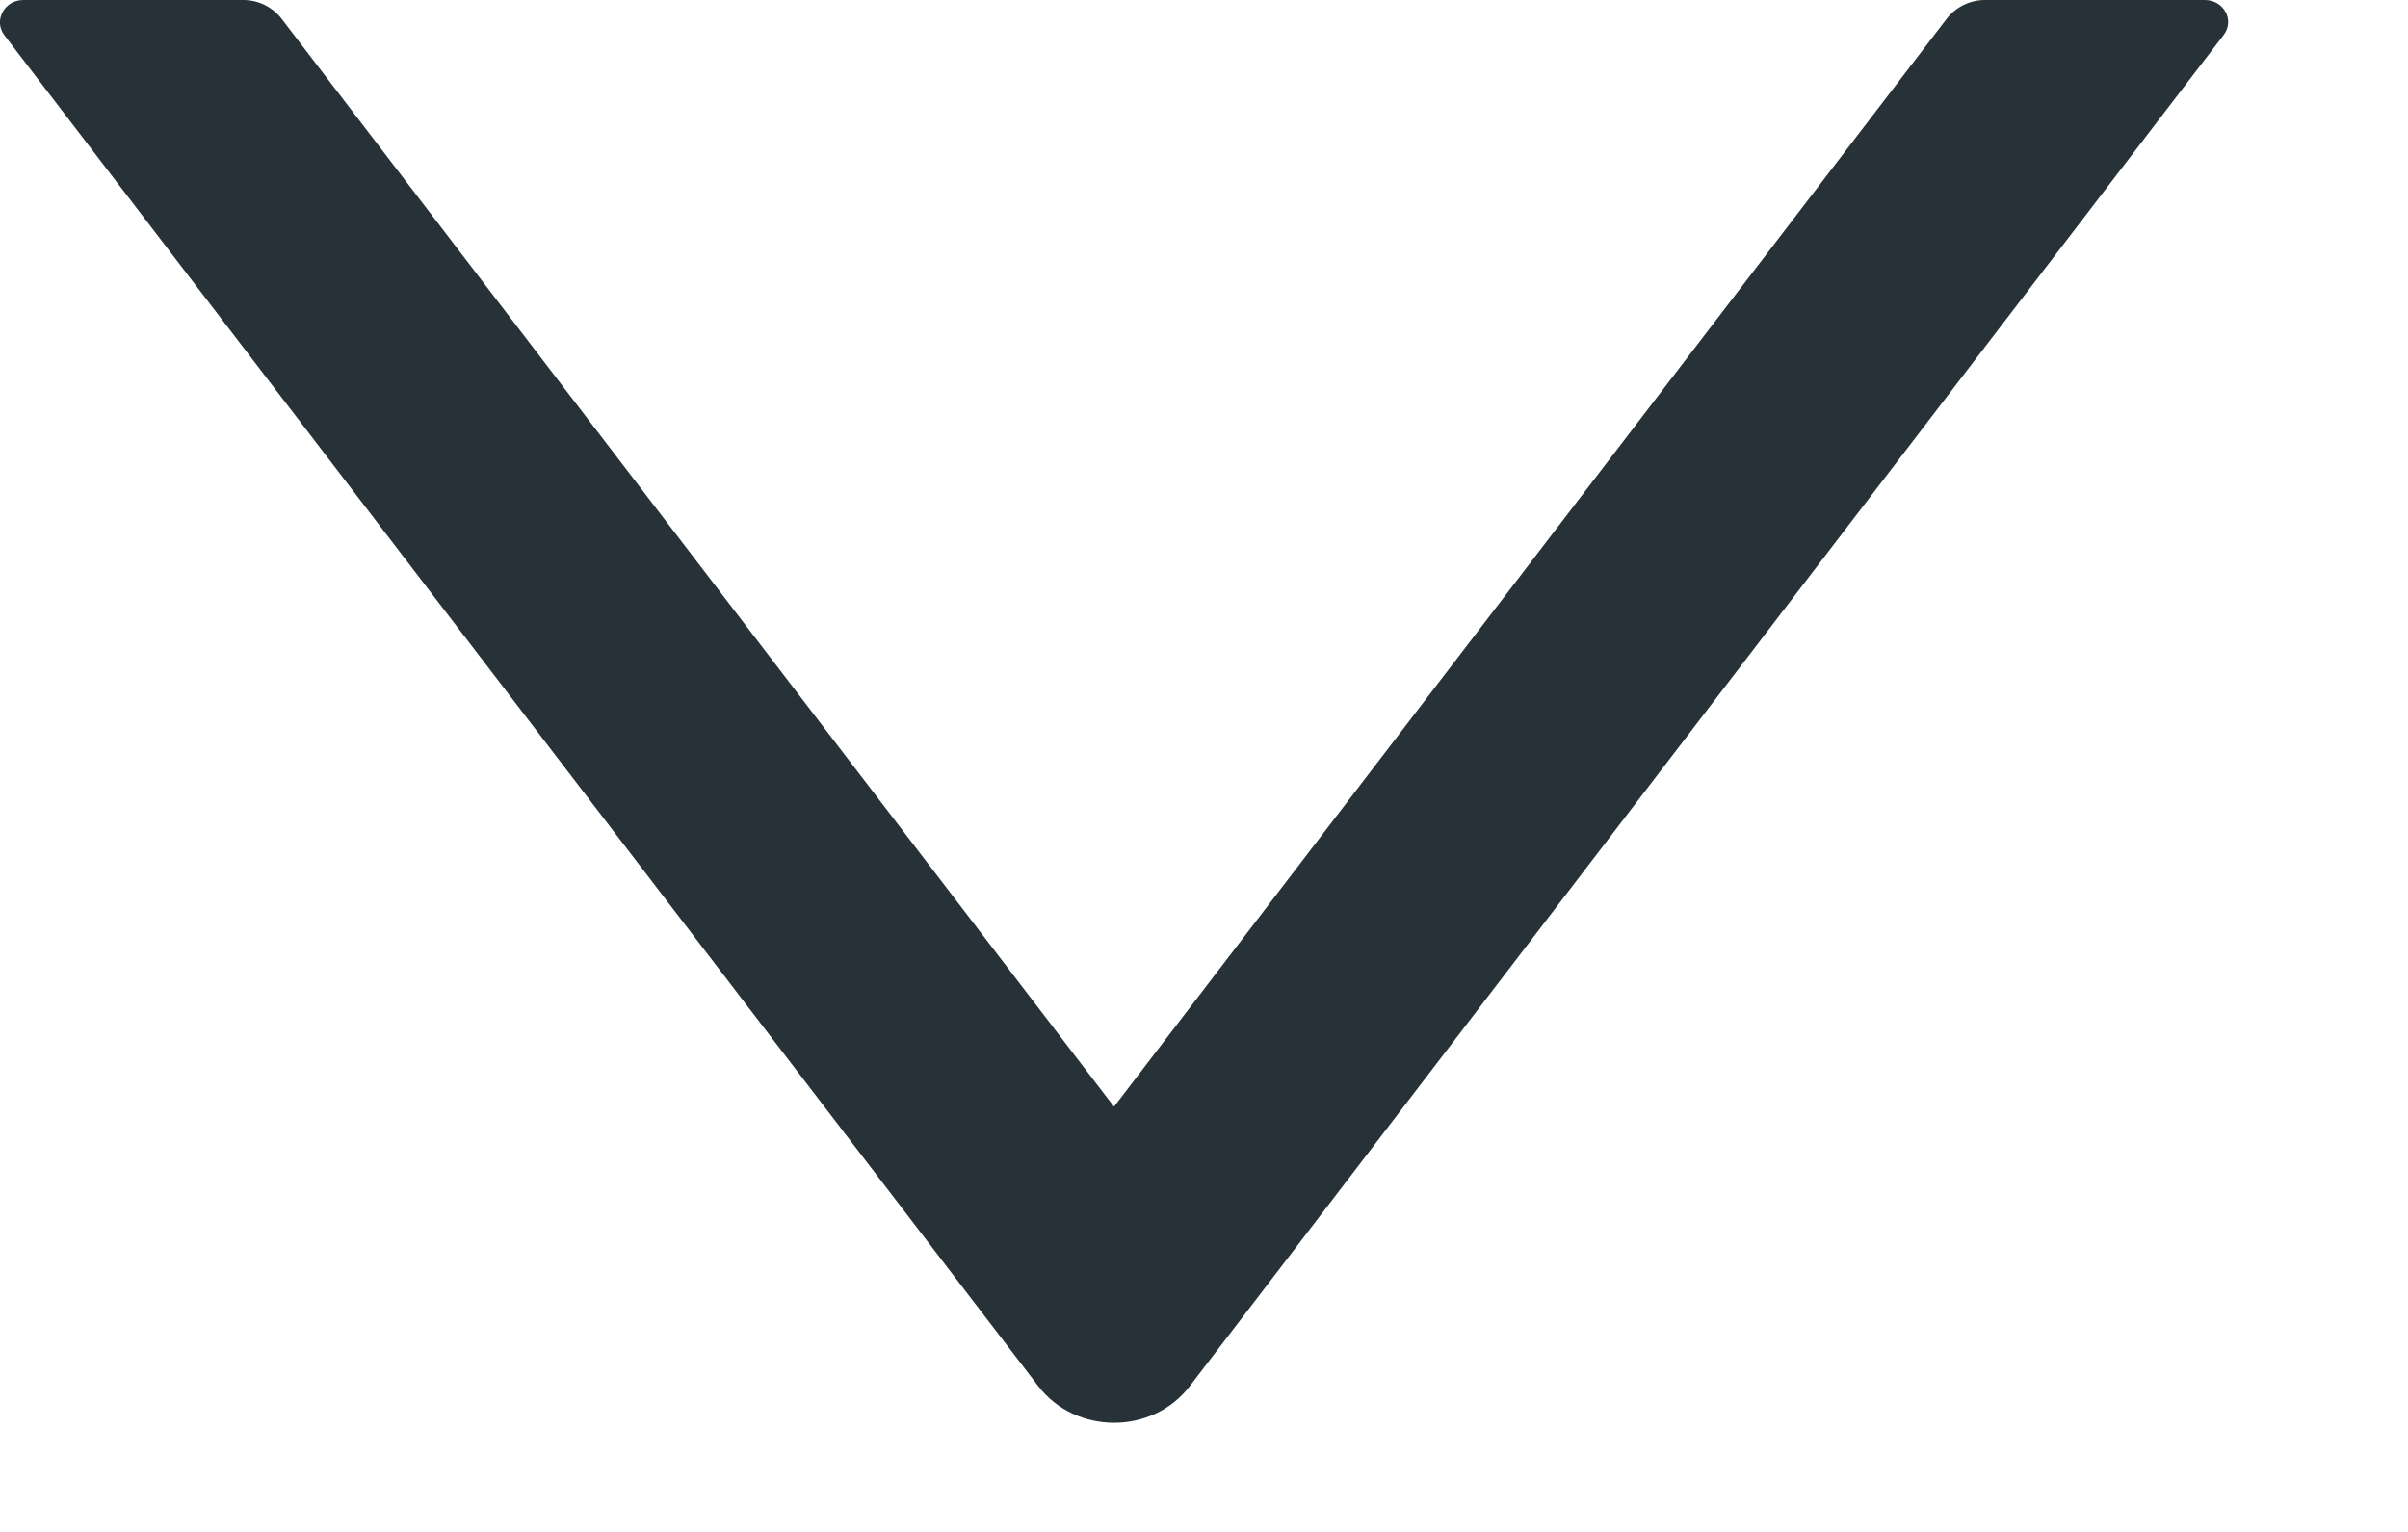 <svg width="11" height="7" viewBox="0 0 11 7" fill="none" xmlns="http://www.w3.org/2000/svg">
<path d="M10.072 0H9.067C8.999 0 8.935 0.032 8.894 0.084L5.089 5.057L1.285 0.084C1.244 0.032 1.18 0 1.112 0H0.107C0.02 0 -0.031 0.094 0.02 0.161L4.743 6.334C4.914 6.557 5.265 6.557 5.435 6.334L10.157 0.161C10.21 0.094 10.159 0 10.072 0Z" fill="#263238"/>
</svg>
